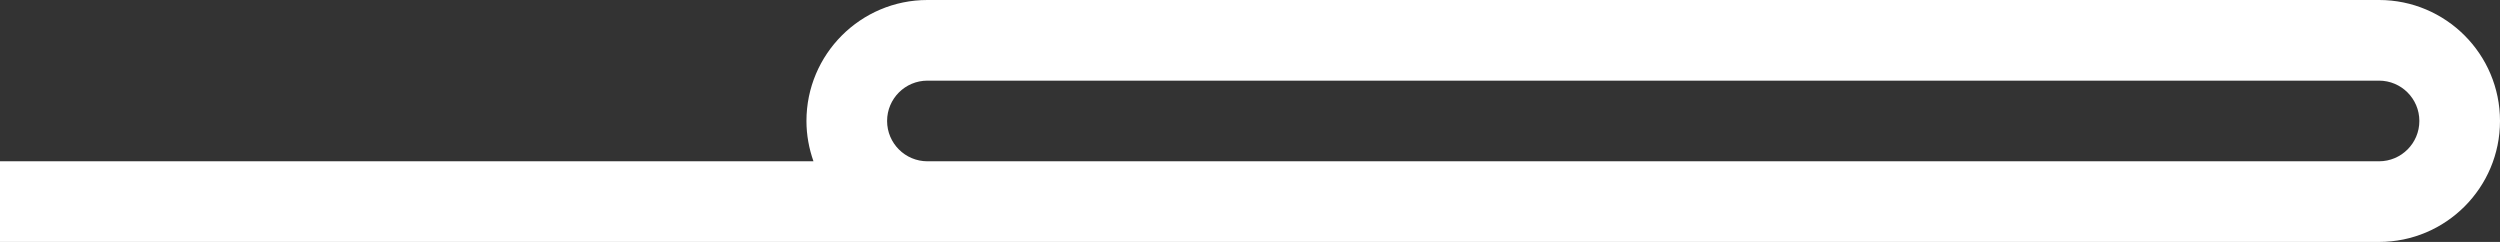 <?xml version="1.0" encoding="UTF-8"?>
<svg id="Ebene_2" data-name="Ebene 2" xmlns="http://www.w3.org/2000/svg" viewBox="0 0 310 30">
  <rect x="0" y="0" width="310" height="30" fill="#333333" stroke="none"/>
  <defs>
    <style>
      .cls-1 {
        fill: #fff;
        stroke-width: 0px;
      }
    </style>
  </defs>
  <g id="Ebene_1-2" data-name="Ebene 1">
    <path class="cls-1" d="M295,0H115c-8.28,0-15,6.72-15,15,0,1.76.32,3.43.87,5H0v10h295c8.28,0,15-6.72,15-15s-6.72-15-15-15ZM295,20H115c-2.76,0-5-2.24-5-5s2.24-5,5-5h180c2.76,0,5,2.24,5,5s-2.24,5-5,5Z"/>
  </g>
</svg>